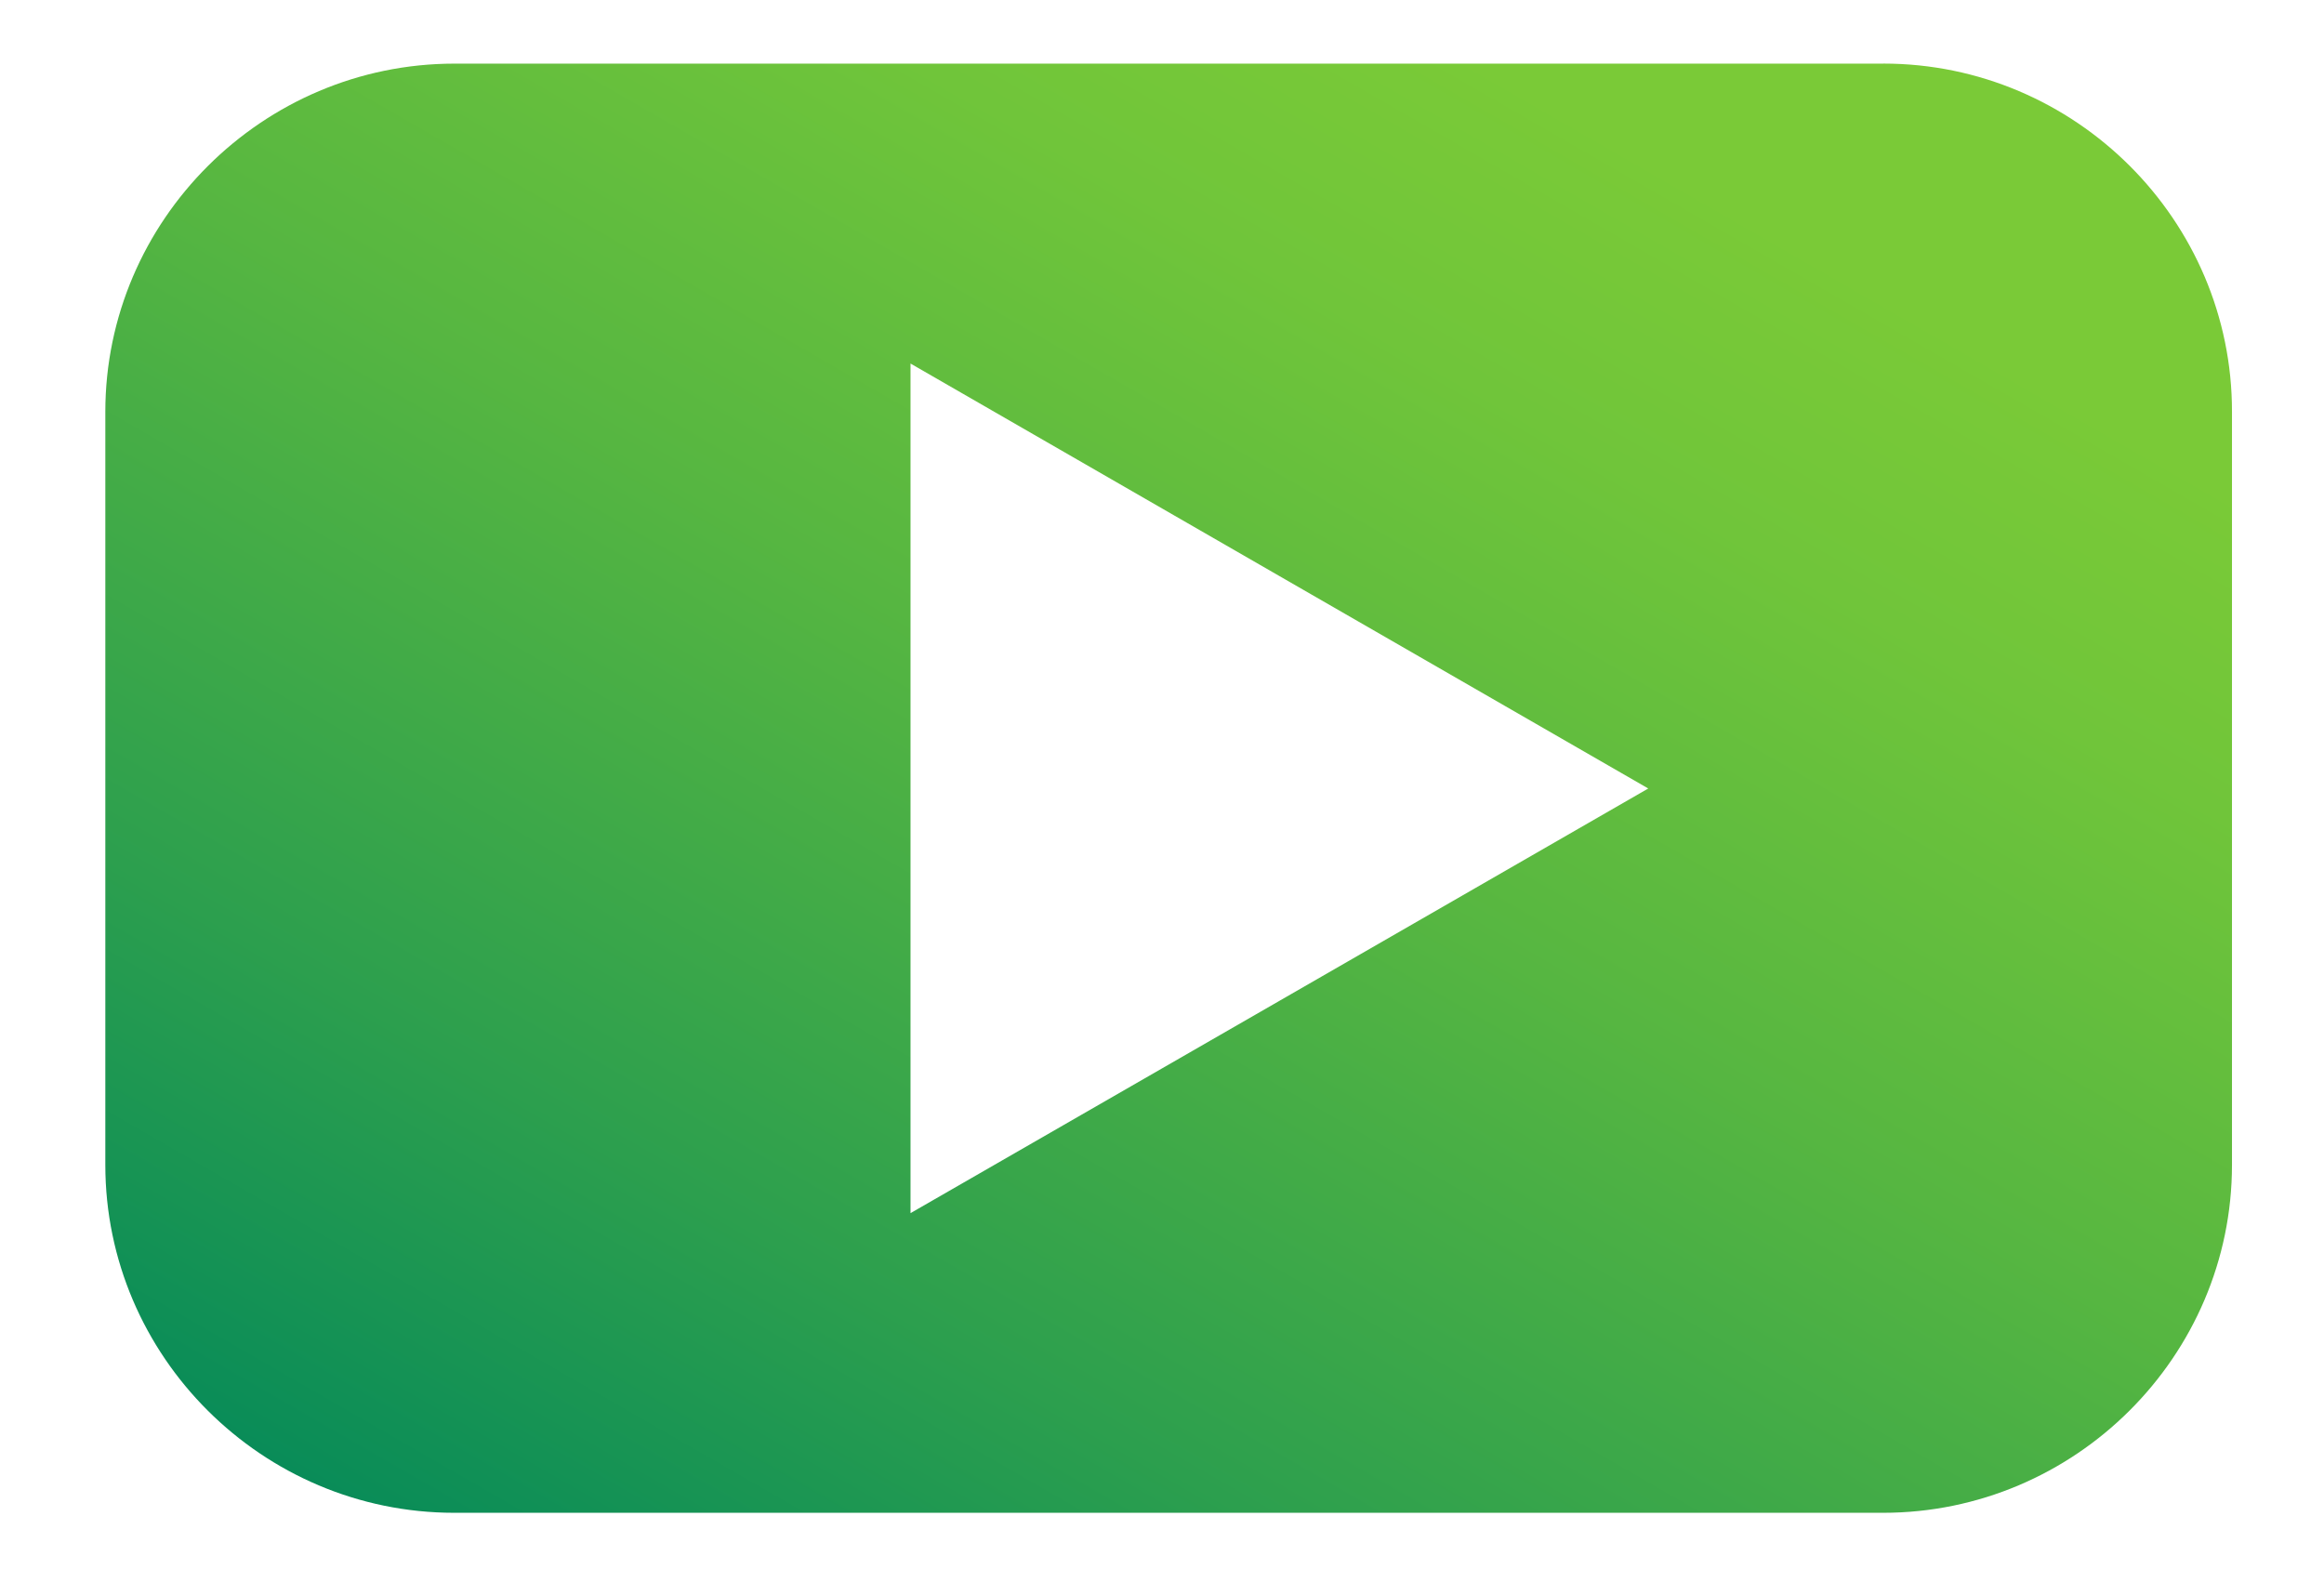 <svg width="47" height="32" fill="none" xmlns="http://www.w3.org/2000/svg"><path d="M38.088 1.287H9.192c-3.882 0-7.062 3.171-7.062 7.044v15.23c0 3.872 3.174 7.037 7.057 7.037h28.895c3.883 0 7.057-3.165 7.057-7.037V8.33c.006-3.873-3.168-7.044-7.051-7.044ZM25.88 20.24l-7.466 4.297V7.353l7.46 4.298 7.46 4.297-7.454 4.292Z" fill="url(#a)"/><defs><linearGradient id="a" x1="34.083" y1="-2.099" x2="13.277" y2="34.036" gradientUnits="userSpaceOnUse"><stop offset=".118" stop-color="#7ACA37"/><stop offset=".256" stop-color="#70C53A"/><stop offset=".489" stop-color="#56B641"/><stop offset=".785" stop-color="#2C9F4E"/><stop offset="1" stop-color="#098C58"/></linearGradient></defs></svg>